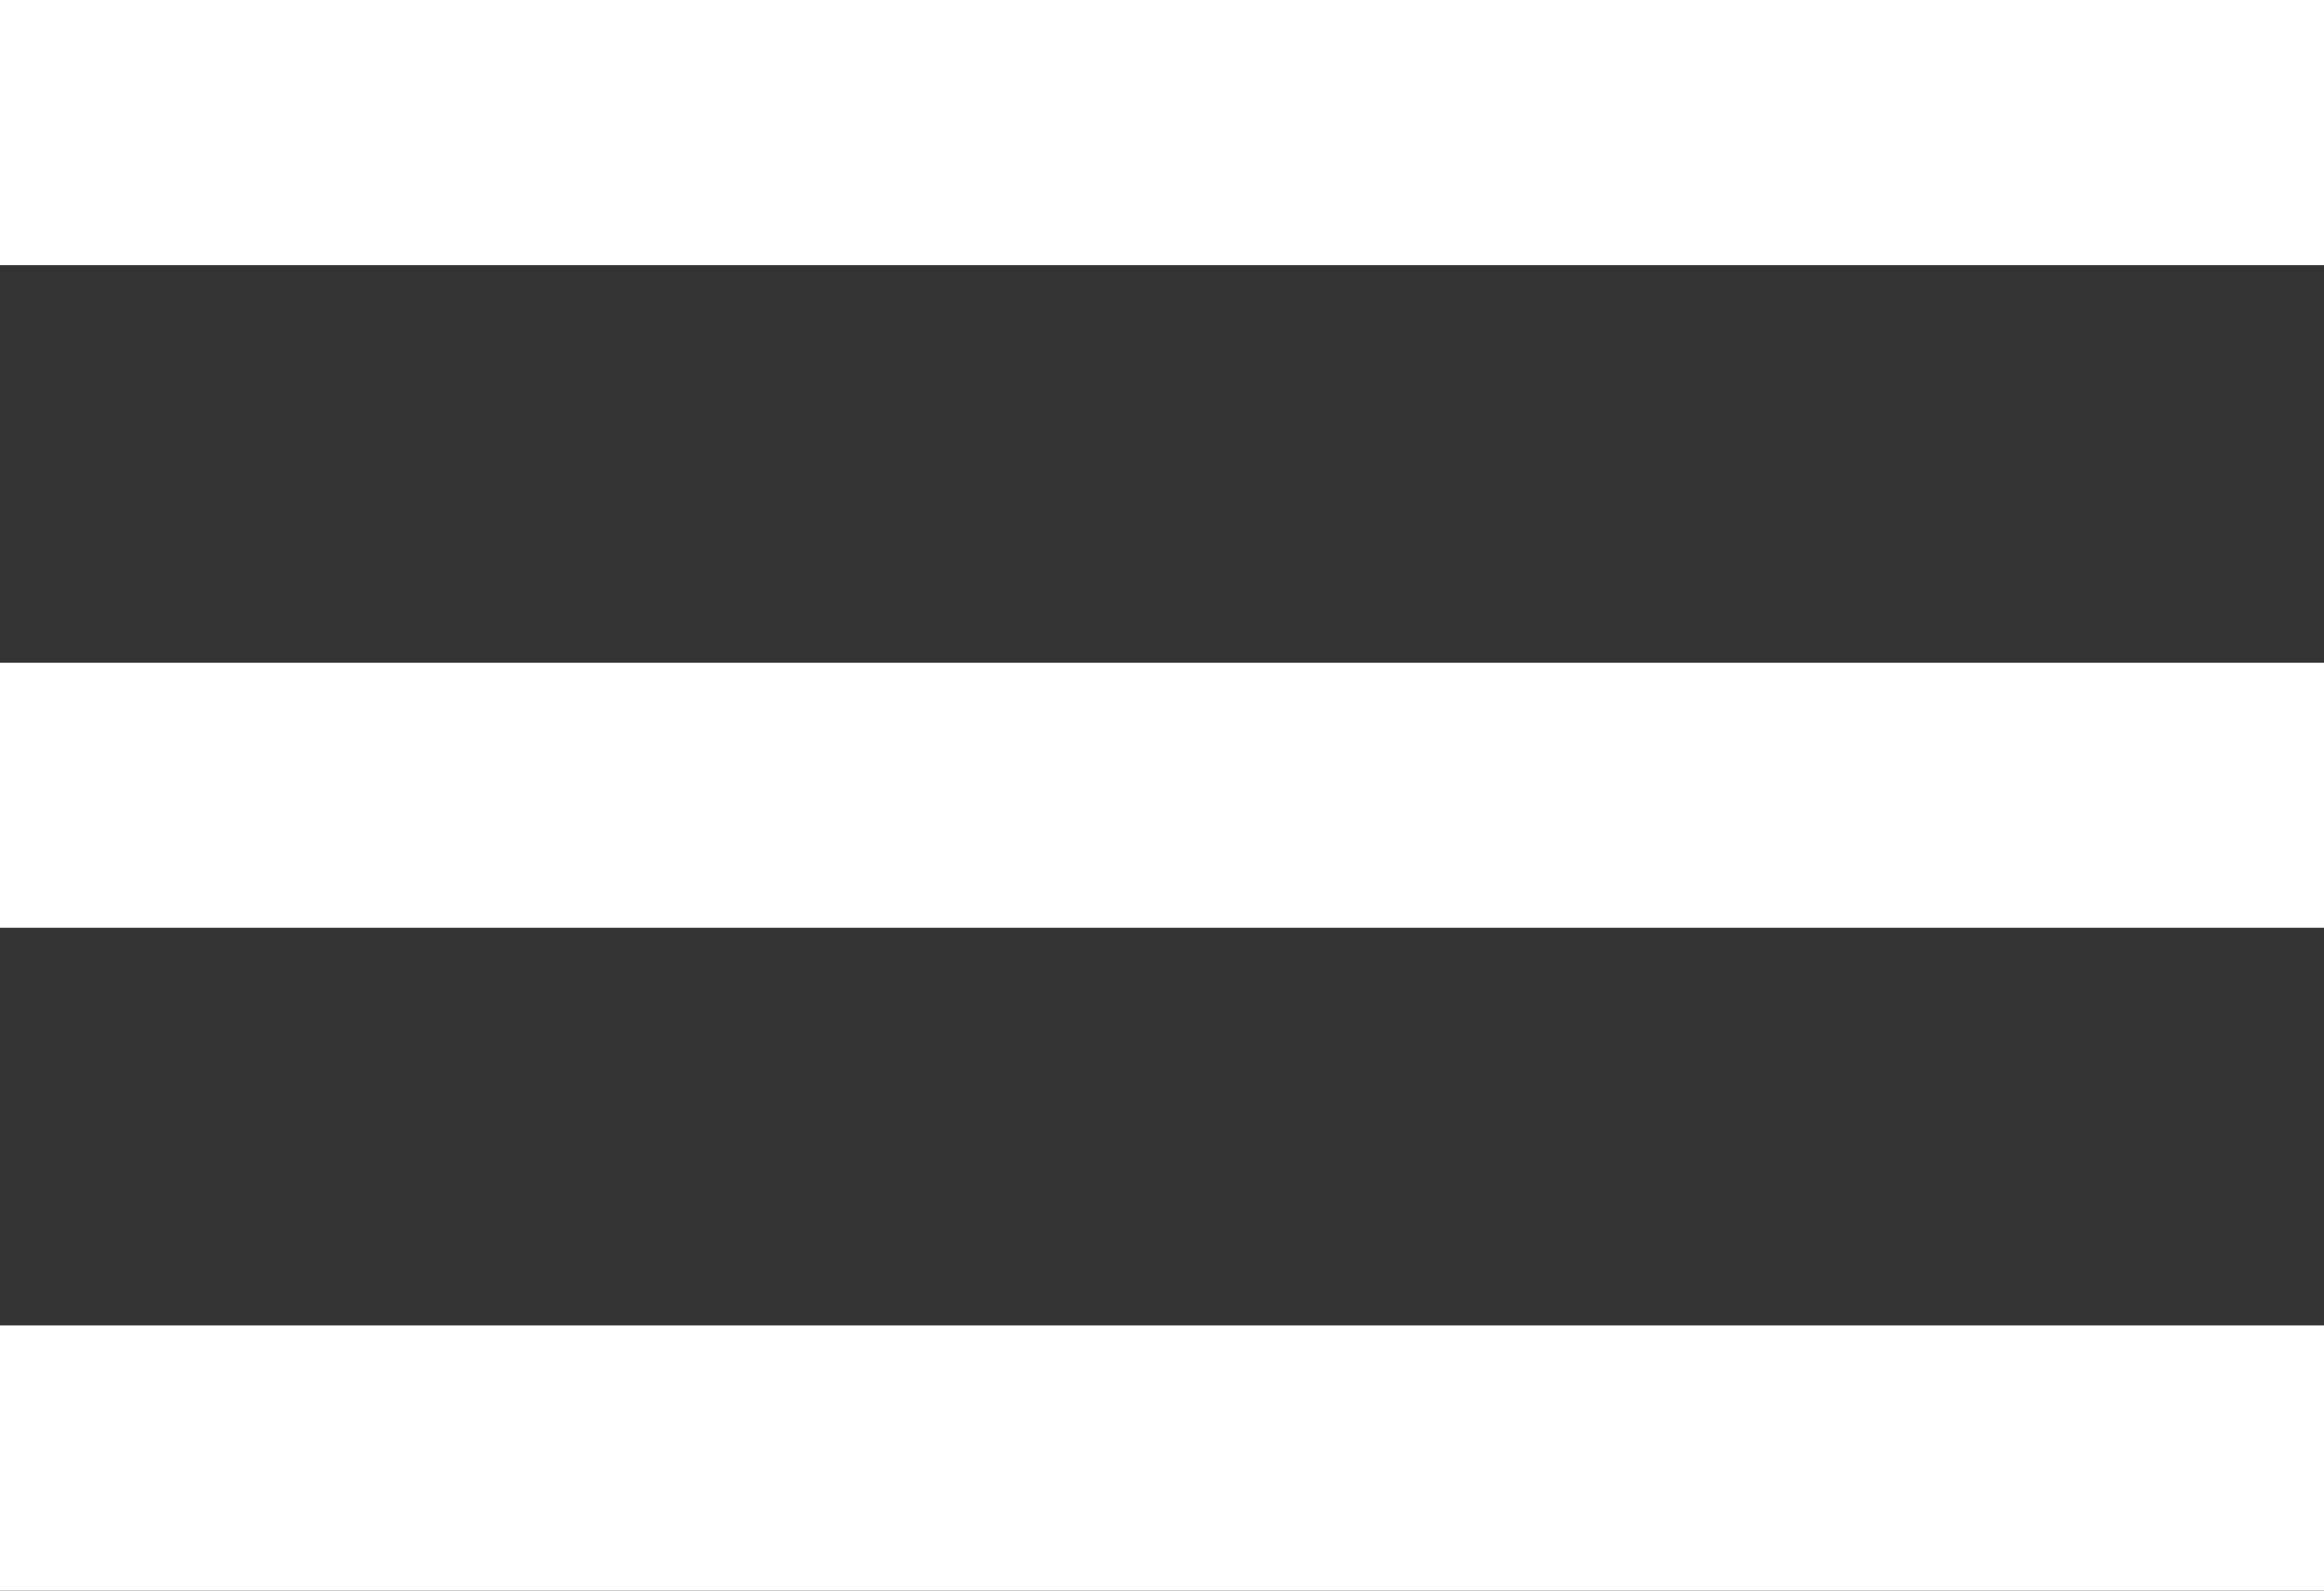 ﻿<?xml version="1.0" encoding="utf-8"?>
<svg version="1.1" xmlns:xlink="http://www.w3.org/1999/xlink" width="19px" height="13px" xmlns="http://www.w3.org/2000/svg">
  <rect width="100%" height="100%" fill="#333333" stroke="none"/>
  <g transform="matrix(1 0 0 1 -23 -37 )">
    <path d="M 0 13  L 0 10.833  L 19 10.833  L 19 13  L 0 13  Z M 19 2.167  L 0 2.167  L 0 0  L 19 0  L 19 2.167  Z M 19 7.583  L 0 7.583  L 0 5.417  L 19 5.417  L 19 7.583  Z " fill-rule="nonzero" fill="#ffffff" stroke="none" transform="matrix(1 0 0 1 23 37 )" />
  </g>
</svg>